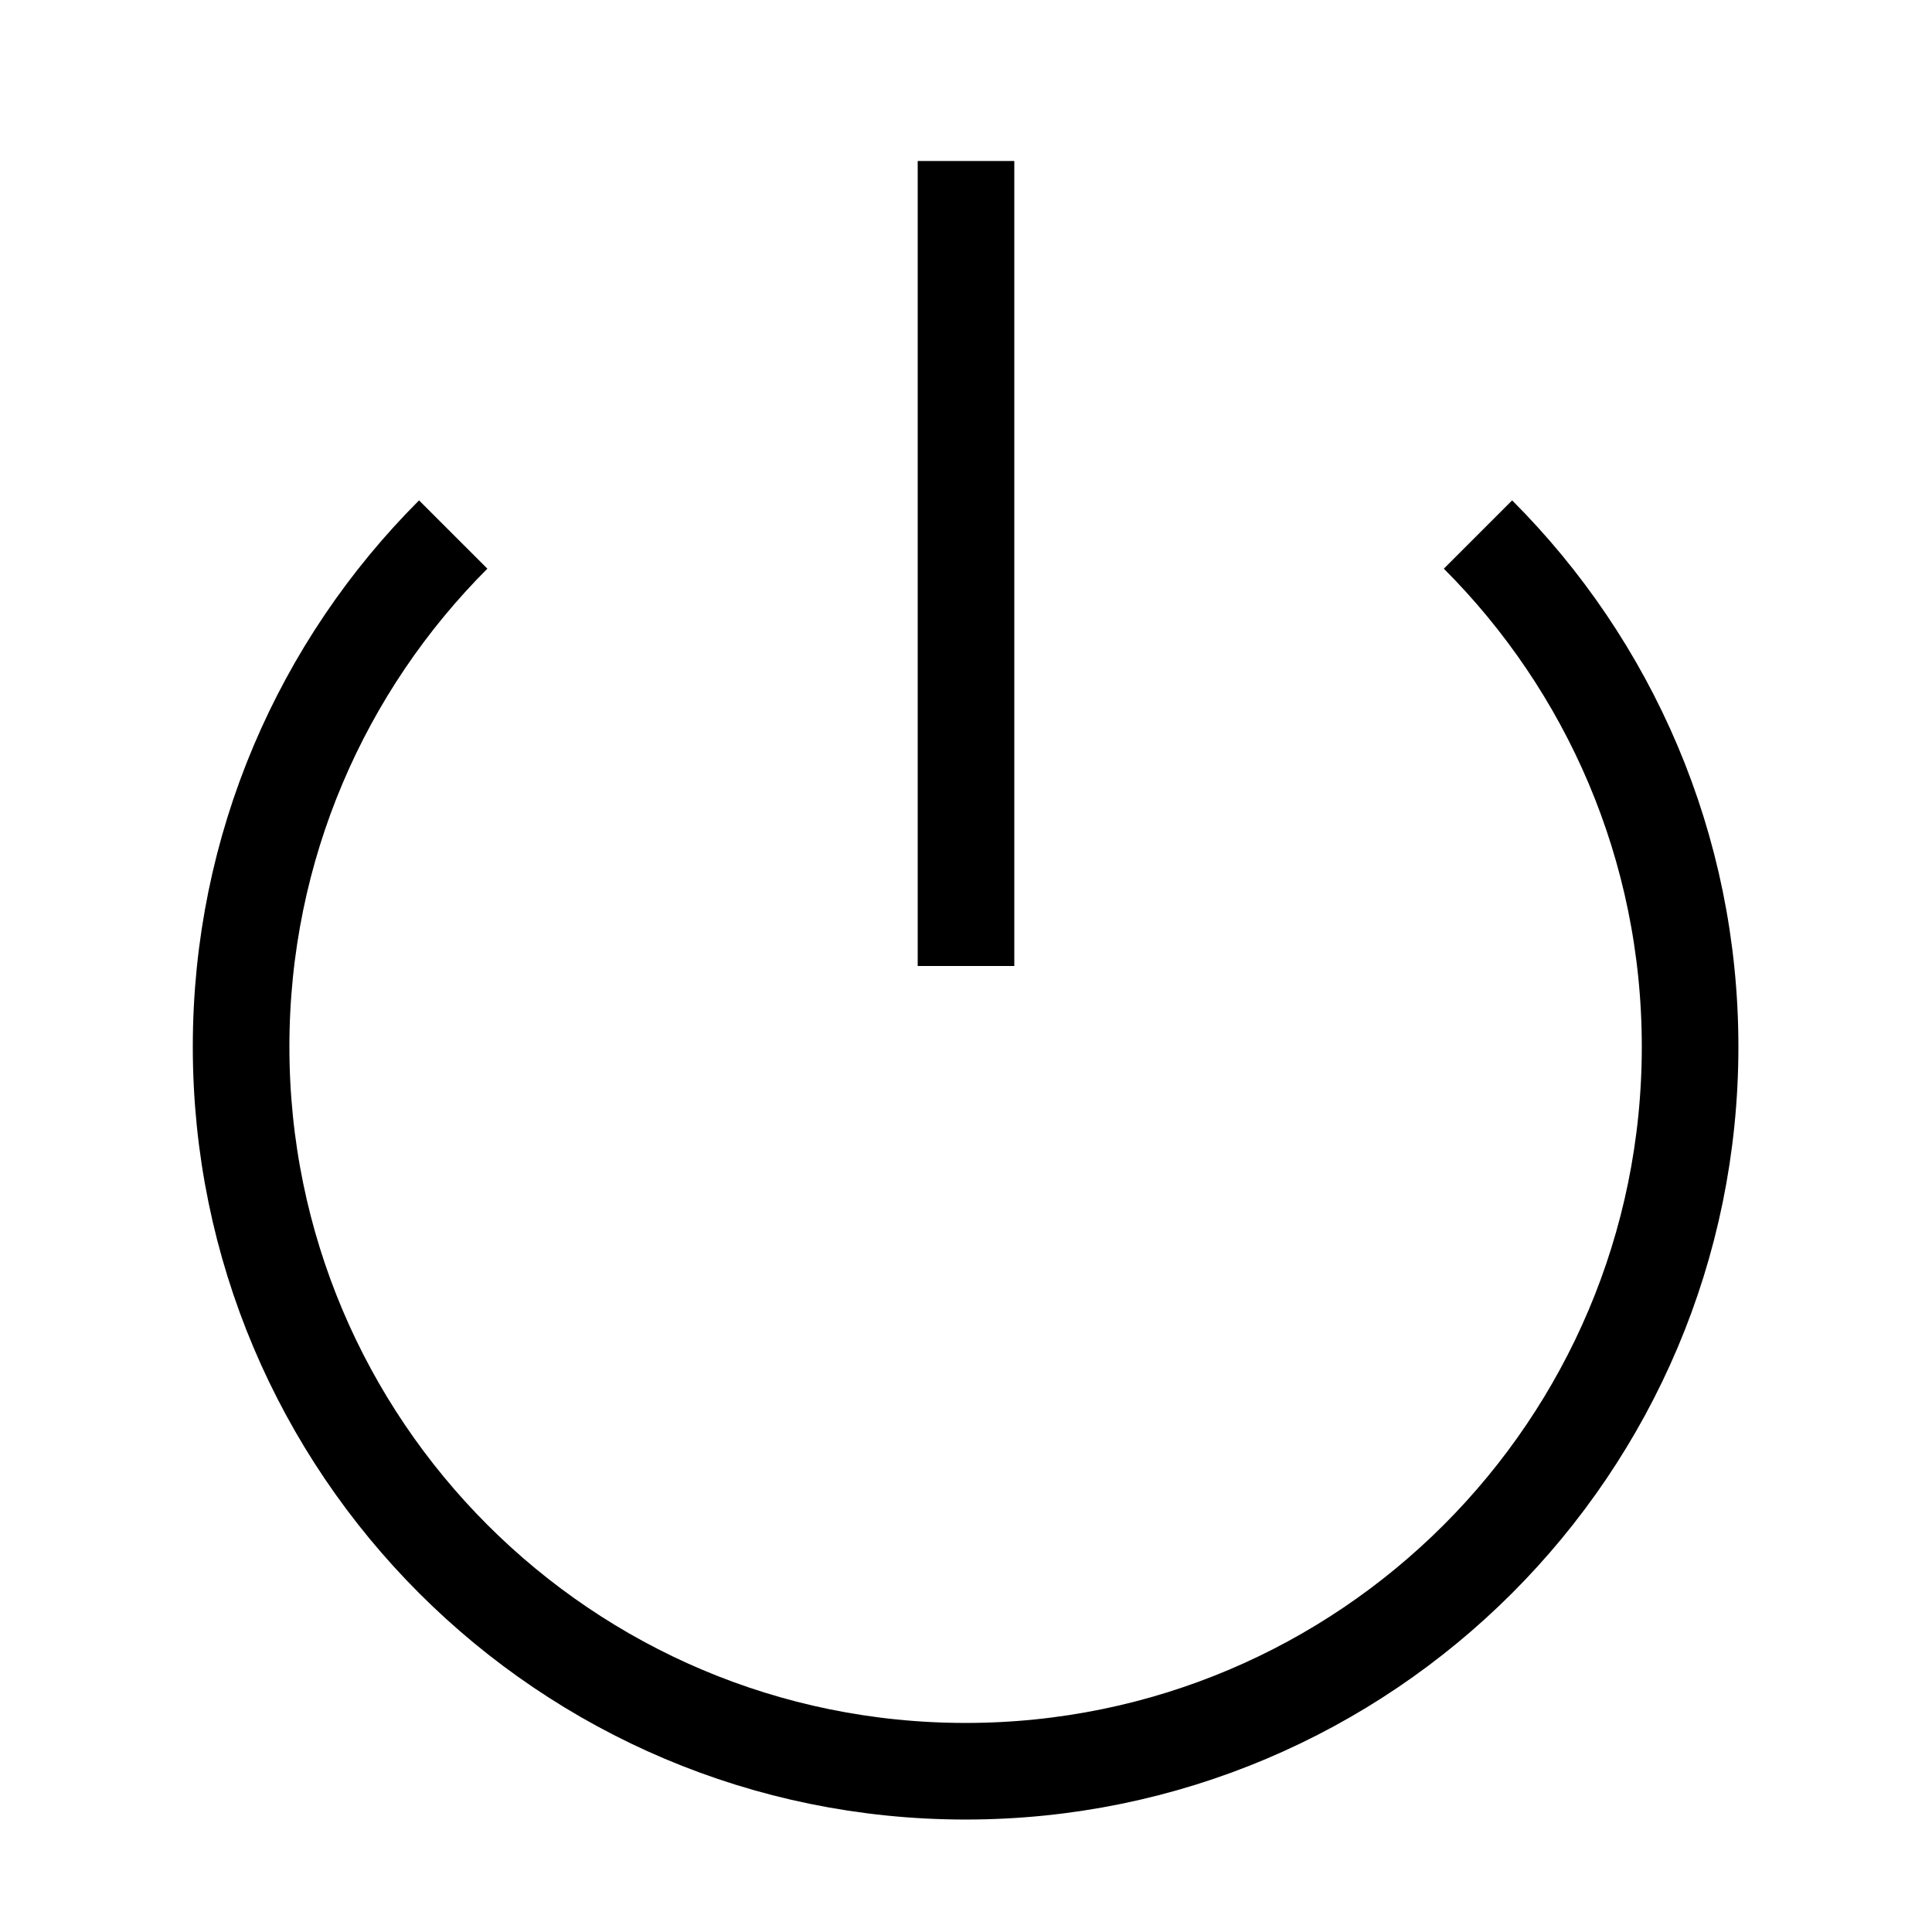 <!-- Generated by IcoMoon.io -->
<svg version="1.1" xmlns="http://www.w3.org/2000/svg" stroke="currentColor" viewBox="0 0 375 375">
<title>discount</title>
<path fill="none" stroke-linejoin="miter" stroke-linecap="butt" stroke-miterlimit="4" stroke-width="18.75" d="M286.875 103.75c25.438 25.447 41.172 60.596 41.172 99.421 0 77.665-62.96 140.625-140.625 140.625s-140.625-62.96-140.625-140.625c0-38.825 15.734-73.974 41.172-99.421l-0 0"></path>
<path fill="none" stroke-linejoin="miter" stroke-linecap="butt" stroke-miterlimit="4" stroke-width="18.75" d="M187.5 31.25v156.25"></path>
</svg>
